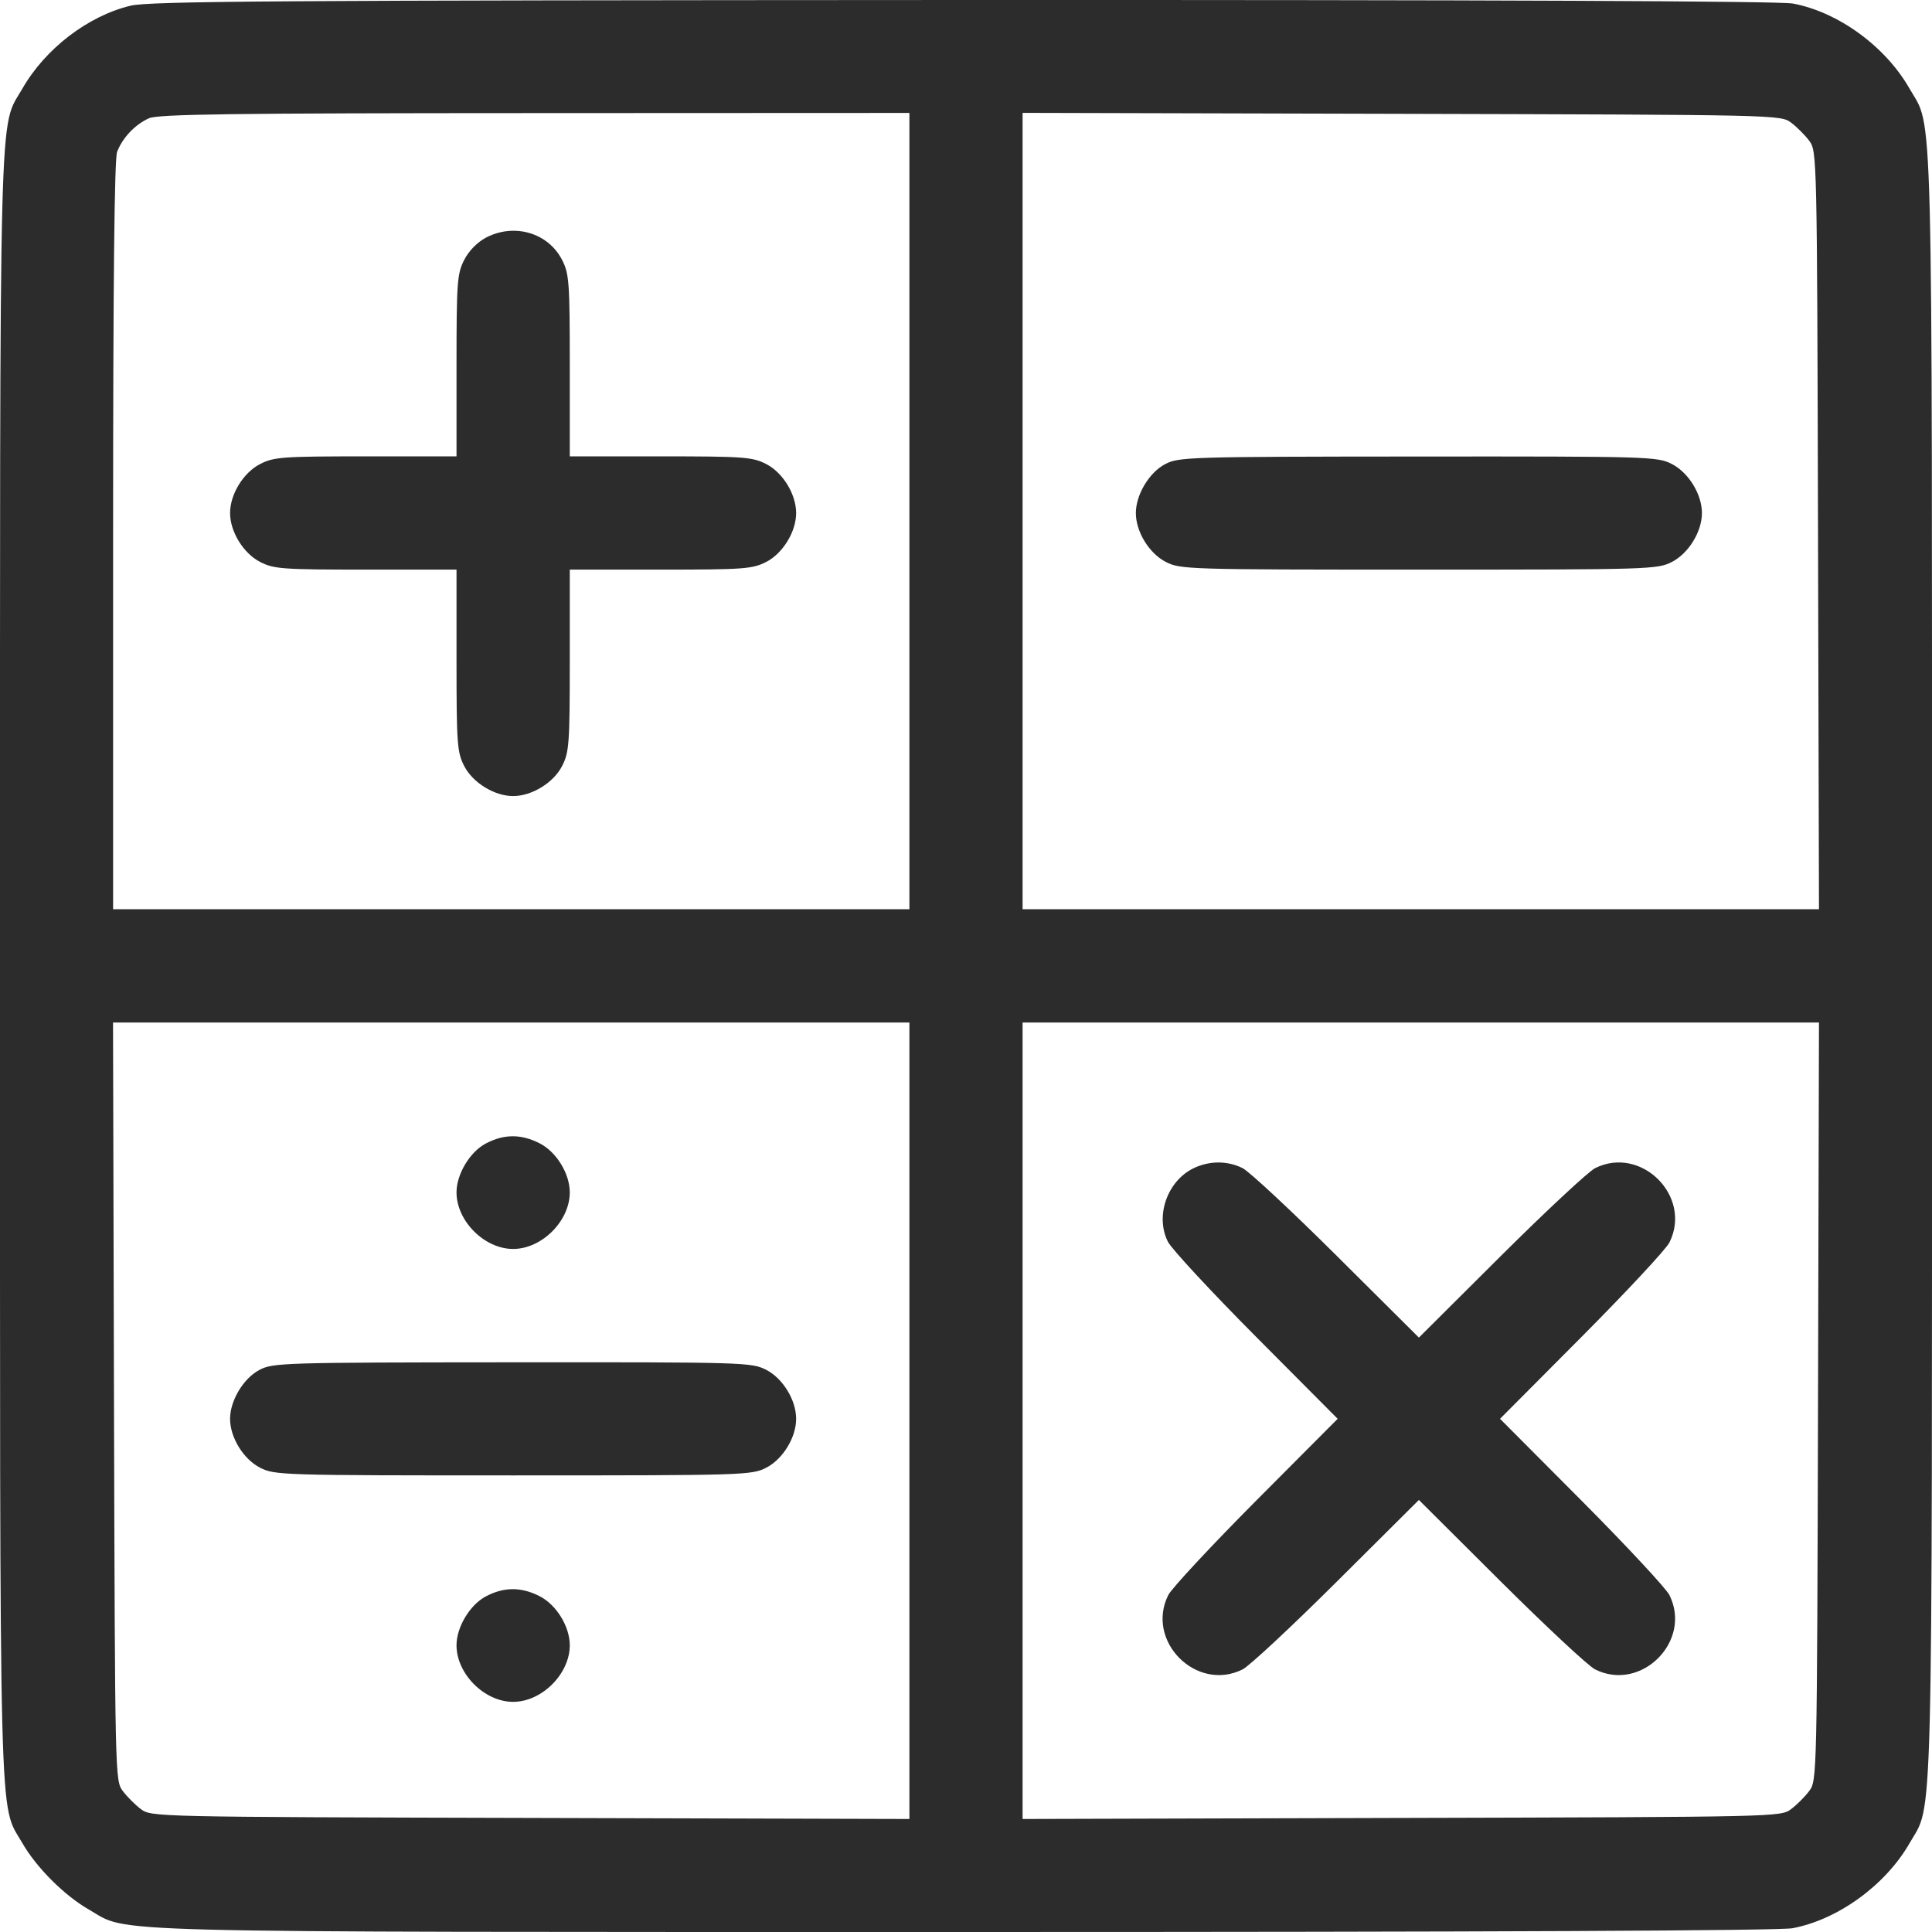 <svg width="24" height="24" viewBox="0 0 24 24" fill="none" xmlns="http://www.w3.org/2000/svg">
<path fill-rule="evenodd" clip-rule="evenodd" d="M1.621 0.071C1.091 0.199 0.562 0.605 0.278 1.101C-0.017 1.616 0 0.96 0 11.998C0 23.037 -0.017 22.381 0.278 22.896C0.452 23.199 0.8 23.547 1.104 23.721C1.619 24.016 0.965 23.999 11.982 24C18.531 24 22.106 23.984 22.268 23.953C22.833 23.846 23.423 23.417 23.72 22.899C24.017 22.38 24 23.043 24 11.998C24 0.96 24.017 1.617 23.721 1.101C23.422 0.576 22.835 0.149 22.272 0.044C22.107 0.013 18.519 -0.002 11.959 0C3.416 0.004 1.856 0.014 1.621 0.071ZM11.297 6.349V11.295H6.351H1.405V6.657C1.405 3.485 1.421 1.977 1.455 1.886C1.522 1.711 1.678 1.546 1.851 1.469C1.965 1.418 2.871 1.406 6.644 1.405L11.297 1.403V6.349ZM22.249 1.523C22.32 1.576 22.422 1.678 22.475 1.749C22.571 1.878 22.572 1.914 22.584 6.587L22.596 11.295H17.65H12.703V6.348V1.402L17.411 1.414C22.084 1.426 22.12 1.427 22.249 1.523ZM6.035 2.953C5.928 3.01 5.823 3.117 5.766 3.23C5.679 3.4 5.671 3.506 5.671 4.542V5.669H4.544C3.507 5.669 3.402 5.677 3.232 5.764C3.024 5.87 2.858 6.14 2.858 6.373C2.858 6.605 3.024 6.875 3.232 6.981C3.402 7.068 3.507 7.076 4.544 7.076H5.671V8.203C5.671 9.24 5.679 9.345 5.766 9.515C5.872 9.723 6.142 9.889 6.374 9.889C6.607 9.889 6.877 9.723 6.983 9.515C7.07 9.345 7.078 9.24 7.078 8.203V7.076H8.205C9.242 7.076 9.346 7.068 9.517 6.981C9.725 6.875 9.89 6.605 9.89 6.373C9.89 6.14 9.725 5.87 9.517 5.764C9.346 5.677 9.242 5.669 8.205 5.669H7.078V4.542C7.078 3.505 7.07 3.4 6.983 3.23C6.81 2.891 6.387 2.767 6.035 2.953ZM14.473 5.766C14.275 5.87 14.11 6.147 14.11 6.373C14.11 6.605 14.275 6.875 14.483 6.981C14.663 7.073 14.754 7.076 17.626 7.076C20.497 7.076 20.588 7.073 20.768 6.981C20.976 6.875 21.142 6.605 21.142 6.373C21.142 6.14 20.976 5.87 20.768 5.764C20.588 5.672 20.499 5.669 17.616 5.671C14.754 5.673 14.643 5.677 14.473 5.766ZM11.297 17.649V22.596L6.589 22.583C1.917 22.571 1.88 22.57 1.751 22.474C1.68 22.421 1.578 22.319 1.525 22.248C1.429 22.119 1.429 22.083 1.416 17.41L1.404 12.702H6.35H11.297V17.649ZM22.584 17.41C22.572 22.083 22.571 22.119 22.475 22.248C22.422 22.319 22.32 22.421 22.249 22.474C22.12 22.57 22.084 22.571 17.411 22.583L12.703 22.596V17.649V12.702H17.65H22.596L22.584 17.41ZM6.035 14.205C5.837 14.309 5.671 14.586 5.671 14.812C5.671 15.168 6.018 15.515 6.374 15.515C6.731 15.515 7.078 15.168 7.078 14.812C7.078 14.579 6.912 14.309 6.704 14.203C6.473 14.085 6.261 14.086 6.035 14.205ZM14.823 14.514C14.499 14.674 14.348 15.107 14.508 15.425C14.552 15.513 15.044 16.044 15.602 16.605L16.617 17.625L15.602 18.644C15.044 19.205 14.554 19.732 14.513 19.814C14.226 20.387 14.863 21.024 15.436 20.738C15.519 20.697 16.045 20.206 16.606 19.648L17.626 18.633L18.645 19.648C19.206 20.206 19.732 20.697 19.815 20.738C20.387 21.024 21.024 20.387 20.738 19.814C20.697 19.732 20.207 19.205 19.649 18.644L18.634 17.625L19.649 16.605C20.207 16.044 20.697 15.518 20.738 15.435C21.025 14.862 20.388 14.225 19.815 14.511C19.732 14.553 19.206 15.043 18.645 15.601L17.626 16.616L16.606 15.601C16.045 15.043 15.519 14.553 15.436 14.511C15.246 14.416 15.02 14.418 14.823 14.514ZM3.222 17.018C3.024 17.122 2.858 17.399 2.858 17.625C2.858 17.857 3.024 18.127 3.232 18.233C3.412 18.325 3.503 18.328 6.374 18.328C9.246 18.328 9.337 18.325 9.517 18.233C9.725 18.127 9.89 17.857 9.89 17.625C9.89 17.392 9.725 17.122 9.517 17.016C9.337 16.924 9.248 16.921 6.365 16.923C3.503 16.925 3.391 16.929 3.222 17.018ZM6.035 19.831C5.837 19.936 5.671 20.212 5.671 20.438C5.671 20.794 6.018 21.141 6.374 21.141C6.731 21.141 7.078 20.794 7.078 20.438C7.078 20.205 6.912 19.935 6.704 19.829C6.473 19.711 6.261 19.712 6.035 19.831Z" fill="#2C2C2C"/>
</svg>

